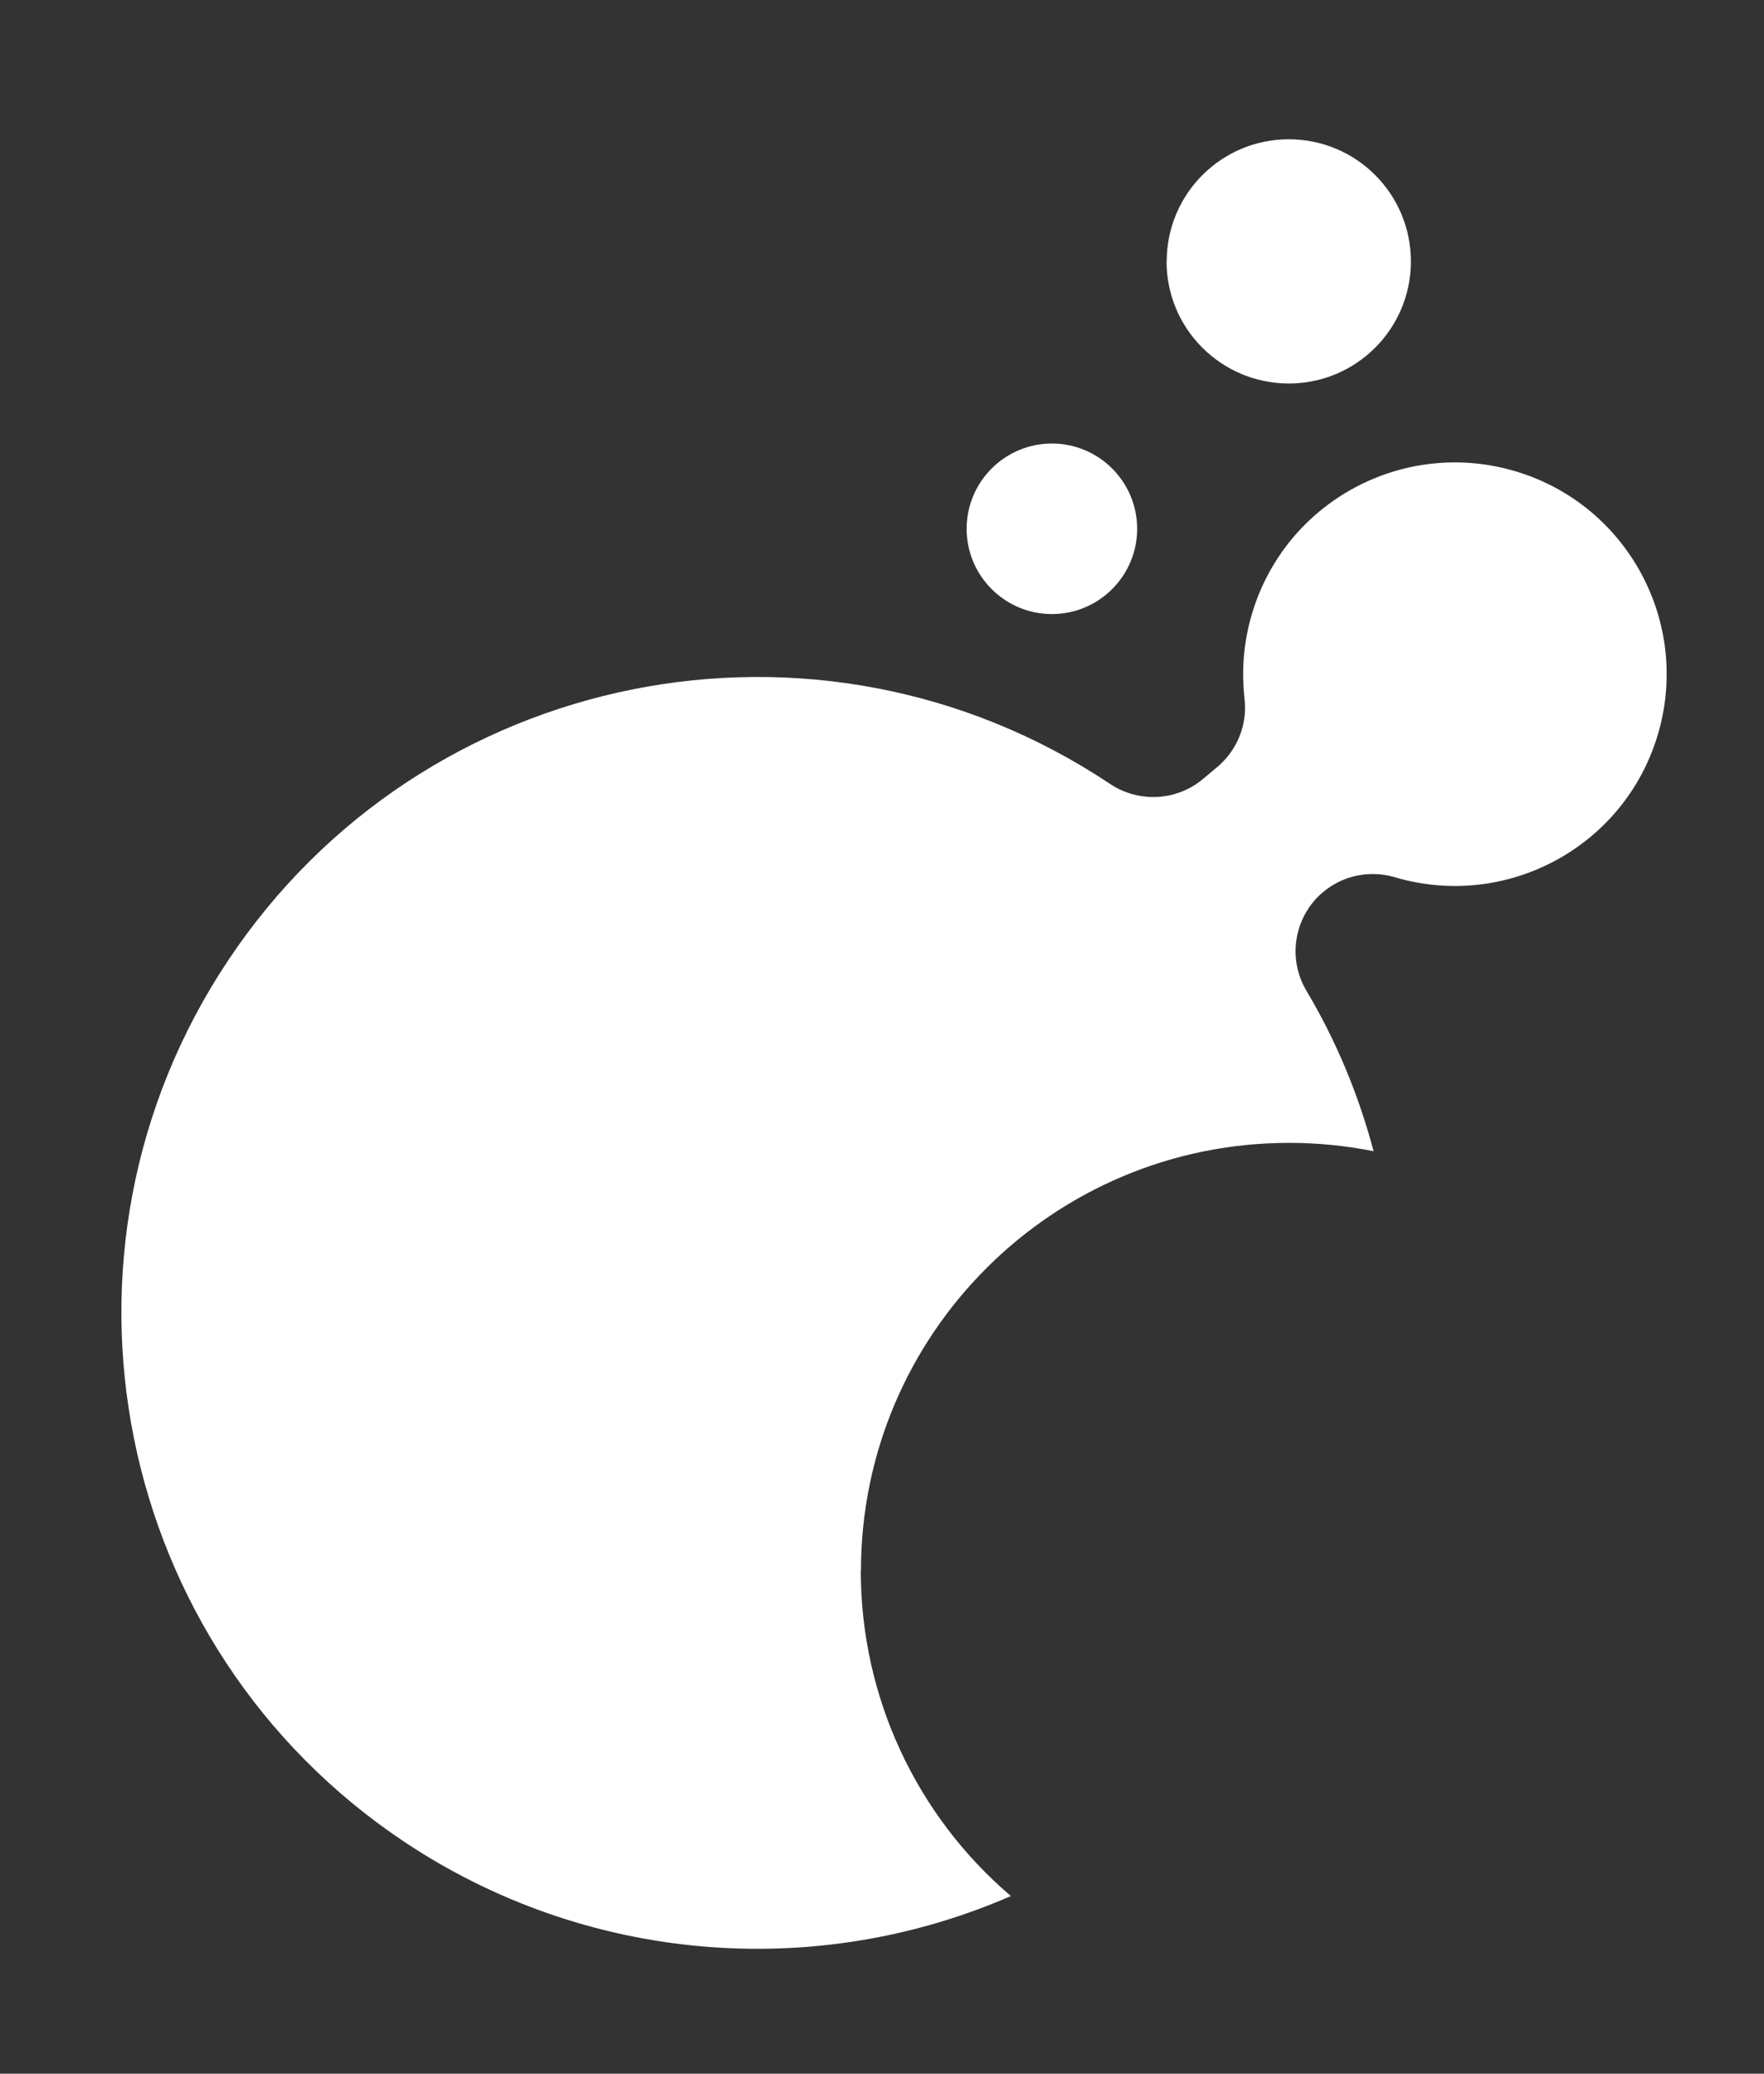 <?xml version="1.0" encoding="UTF-8"?>
<svg id="Layer_2" data-name="Layer 2" xmlns="http://www.w3.org/2000/svg" viewBox="0 0 114 134">
  <rect x="0" y="0" width="114" height="134" fill="#333333" stroke="none"/>
  <g id="Logo">
    <g id="symbol_05_02_0002_01" data-name="symbol 05 02 0002 01">
      <path id="_패스_950" data-name="패스 950" d="m62.47,34.17c0-3.04,2.47-5.51,5.51-5.51,3.04,0,5.51,2.47,5.51,5.51,0,3.04-2.47,5.51-5.51,5.51-3.04,0-5.51-2.47-5.51-5.51h0" fill="#fff"/>
      <path id="_패스_951" data-name="패스 951" d="m75.4,16.89c0-4.36,3.53-7.89,7.89-7.89,4.36,0,7.89,3.53,7.89,7.89s-3.53,7.89-7.89,7.89c-4.36,0-7.9-3.53-7.9-7.89h0" fill="#fff"/>
      <path id="_패스_952" data-name="패스 952" d="m55.64,101.51c0-15.28,12.39-27.66,27.67-27.66,1.83,0,3.66.18,5.46.54-.97-3.66-2.43-7.17-4.37-10.42-1.38-2.38-.57-5.44,1.81-6.82,1.17-.68,2.57-.85,3.88-.48,7.24,2.17,14.87-1.93,17.04-9.17,2.17-7.24-1.93-14.87-9.17-17.04s-14.87,1.93-17.04,9.17c-.27.9-.45,1.82-.53,2.76-.08.93-.06,1.86.04,2.78.19,1.66-.47,3.3-1.75,4.38l-.94.79c-1.71,1.43-4.16,1.55-6.01.31-18.88-12.59-44.4-7.48-56.98,11.4-12.59,18.88-7.48,44.4,11.4,56.98,11.62,7.74,26.38,9.06,39.18,3.49-6.15-5.24-9.7-12.92-9.7-21.01" fill="#fff"/>
      <rect id="_사각형_227" data-name="사각형 227" width="114" height="134" fill="none"/>
    </g>
  </g>
</svg>